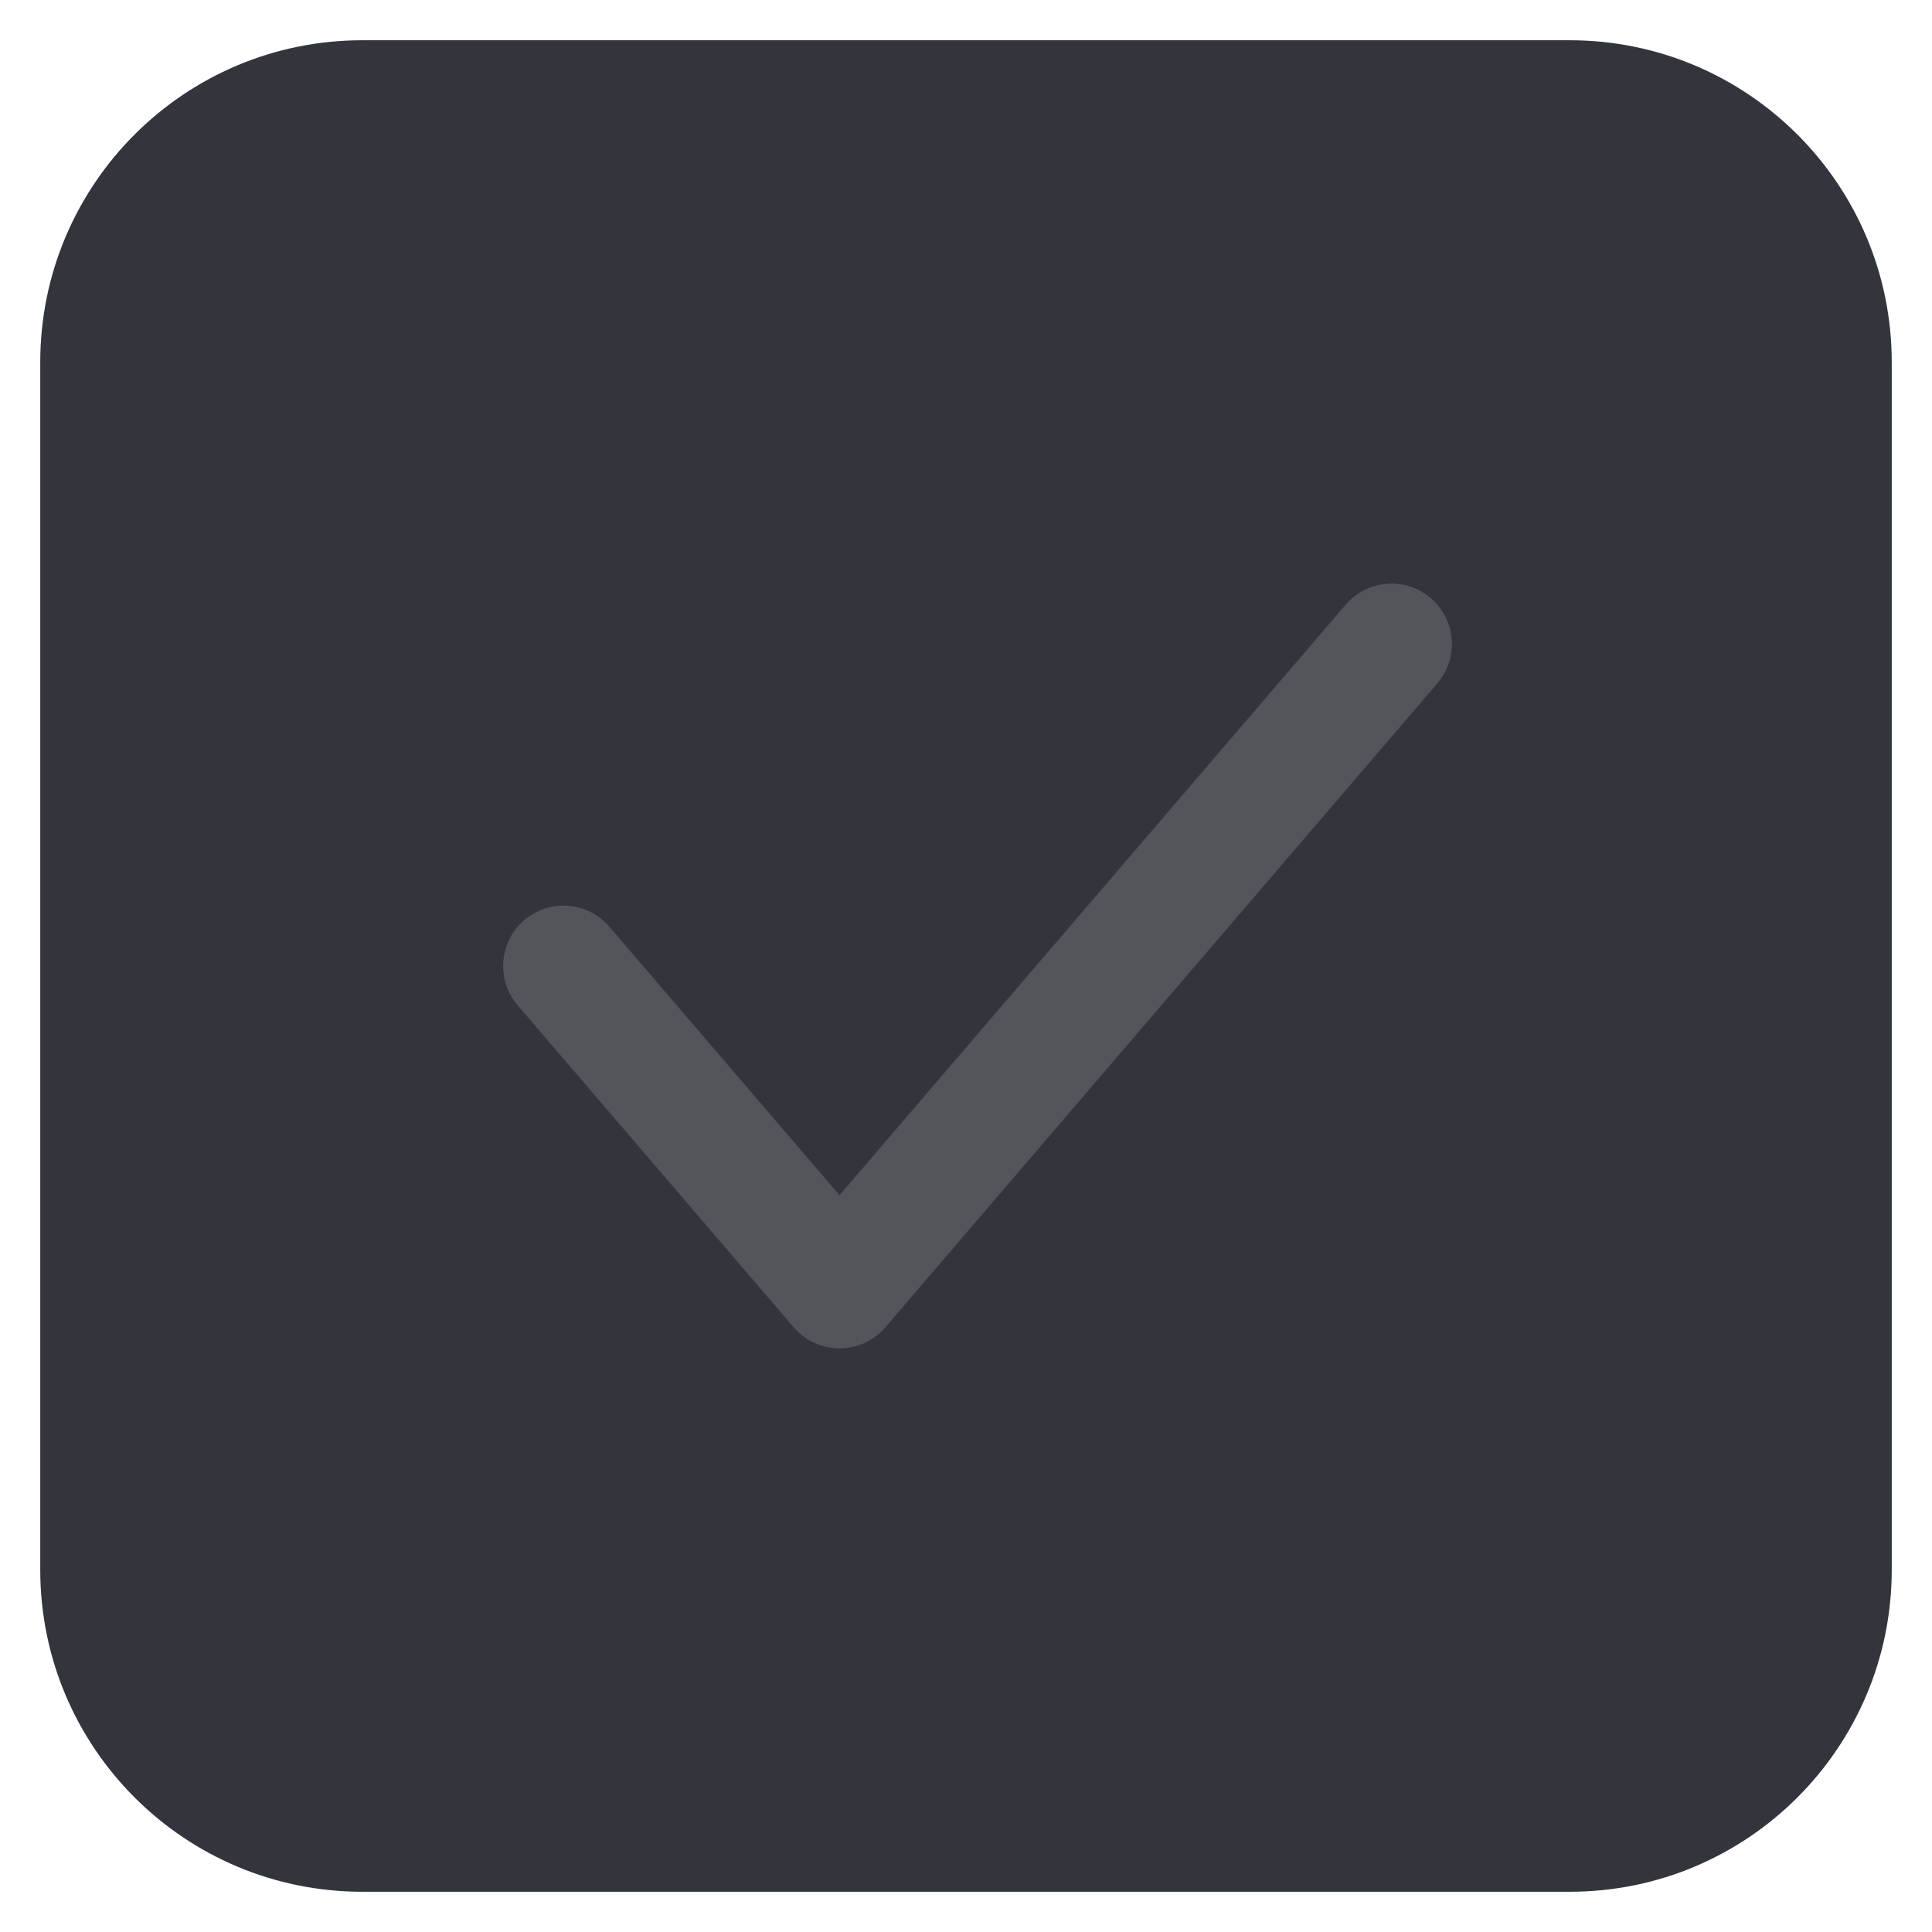 <?xml version="1.0" encoding="UTF-8"?>
<svg width="24px" height="24px" viewBox="0 0 24 24" version="1.1" xmlns="http://www.w3.org/2000/svg" xmlns:xlink="http://www.w3.org/1999/xlink">
    <title>92715DA6-953F-4A40-8B33-46139B9F1233</title>
    <g id="💎-Components" stroke="none" stroke-width="1" fill="none" fill-rule="evenodd">
        <g id="Selection-Controls" transform="translate(-365, -624)">
            <g id="01.-Check-Box" transform="translate(40, 346)">
                <g id="States-01=01.-Selected,-States-02=02.-Disabled,-Size=24,-Dark-Mode=Yes" transform="translate(325, 278)">
                    <path d="M0,0 L24,0 L24,24 L0,24 L0,0 Z" id="States-01=01.-Selected,-States-02=02.-Disabled,-Size=24,-Dark-Mode=Yes-(Background)"></path>
                    <path d="M4.5,0.5 L19.5,0.5 C21.709,0.5 23.5,2.291 23.5,4.5 L23.5,19.5 C23.5,21.709 21.709,23.5 19.5,23.5 L4.5,23.5 C2.291,23.5 0.5,21.709 0.5,19.5 L0.5,4.5 C0.5,2.291 2.291,0.5 4.5,0.5 Z" id="사각형-280" fill="#33353C"></path>
                    <path d="M7,12 L10.429,16 L13,13 L17.286,8" id="Stroke-3" stroke="#75777B" stroke-width="1.5" opacity="0.5" stroke-linecap="round" stroke-linejoin="round" stroke-dasharray="0,0" fill-rule="nonzero"></path>
                </g>
            </g>
        </g>
    </g>
</svg>